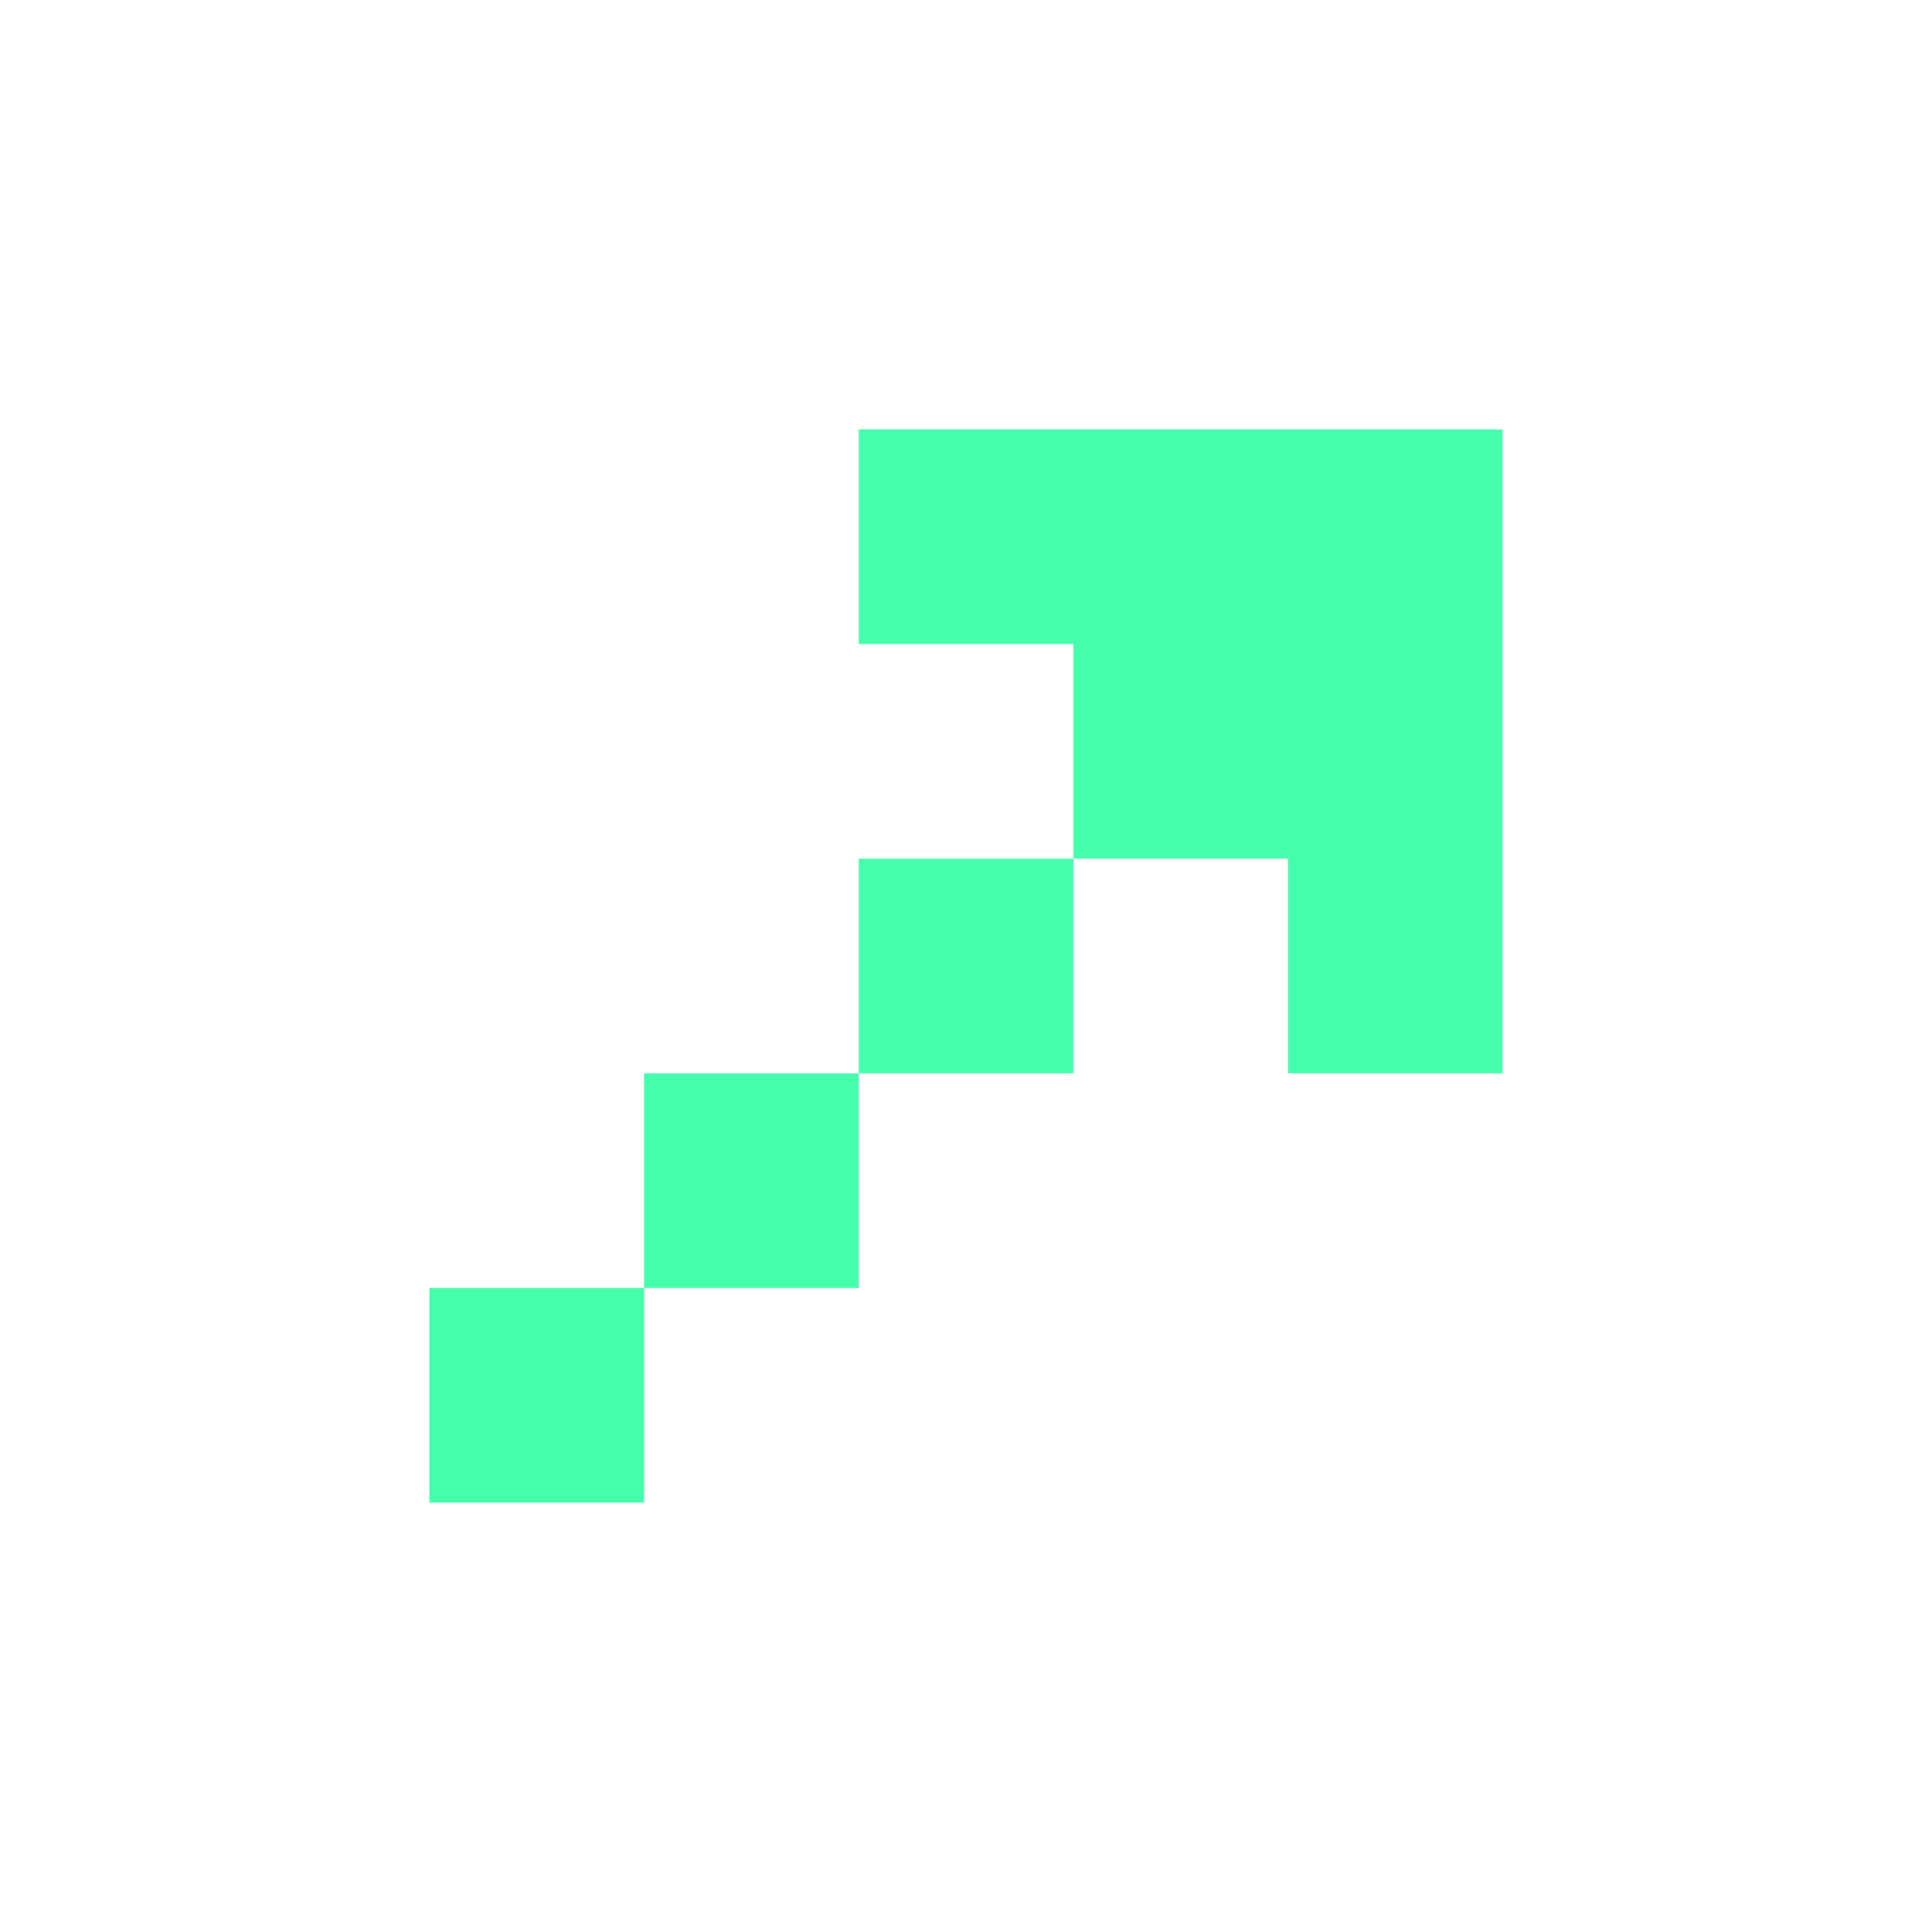 <svg width="18" height="18" viewBox="0 0 18 18" fill="none" xmlns="http://www.w3.org/2000/svg">
    <path fill-rule="evenodd" clip-rule="evenodd" d="M14 4H12H10H8V6H10V8H8V10H6V12H4V14H6V12H8V10H10V8H12V10H14V8V6V4Z" fill="#46FFAD" />
</svg>